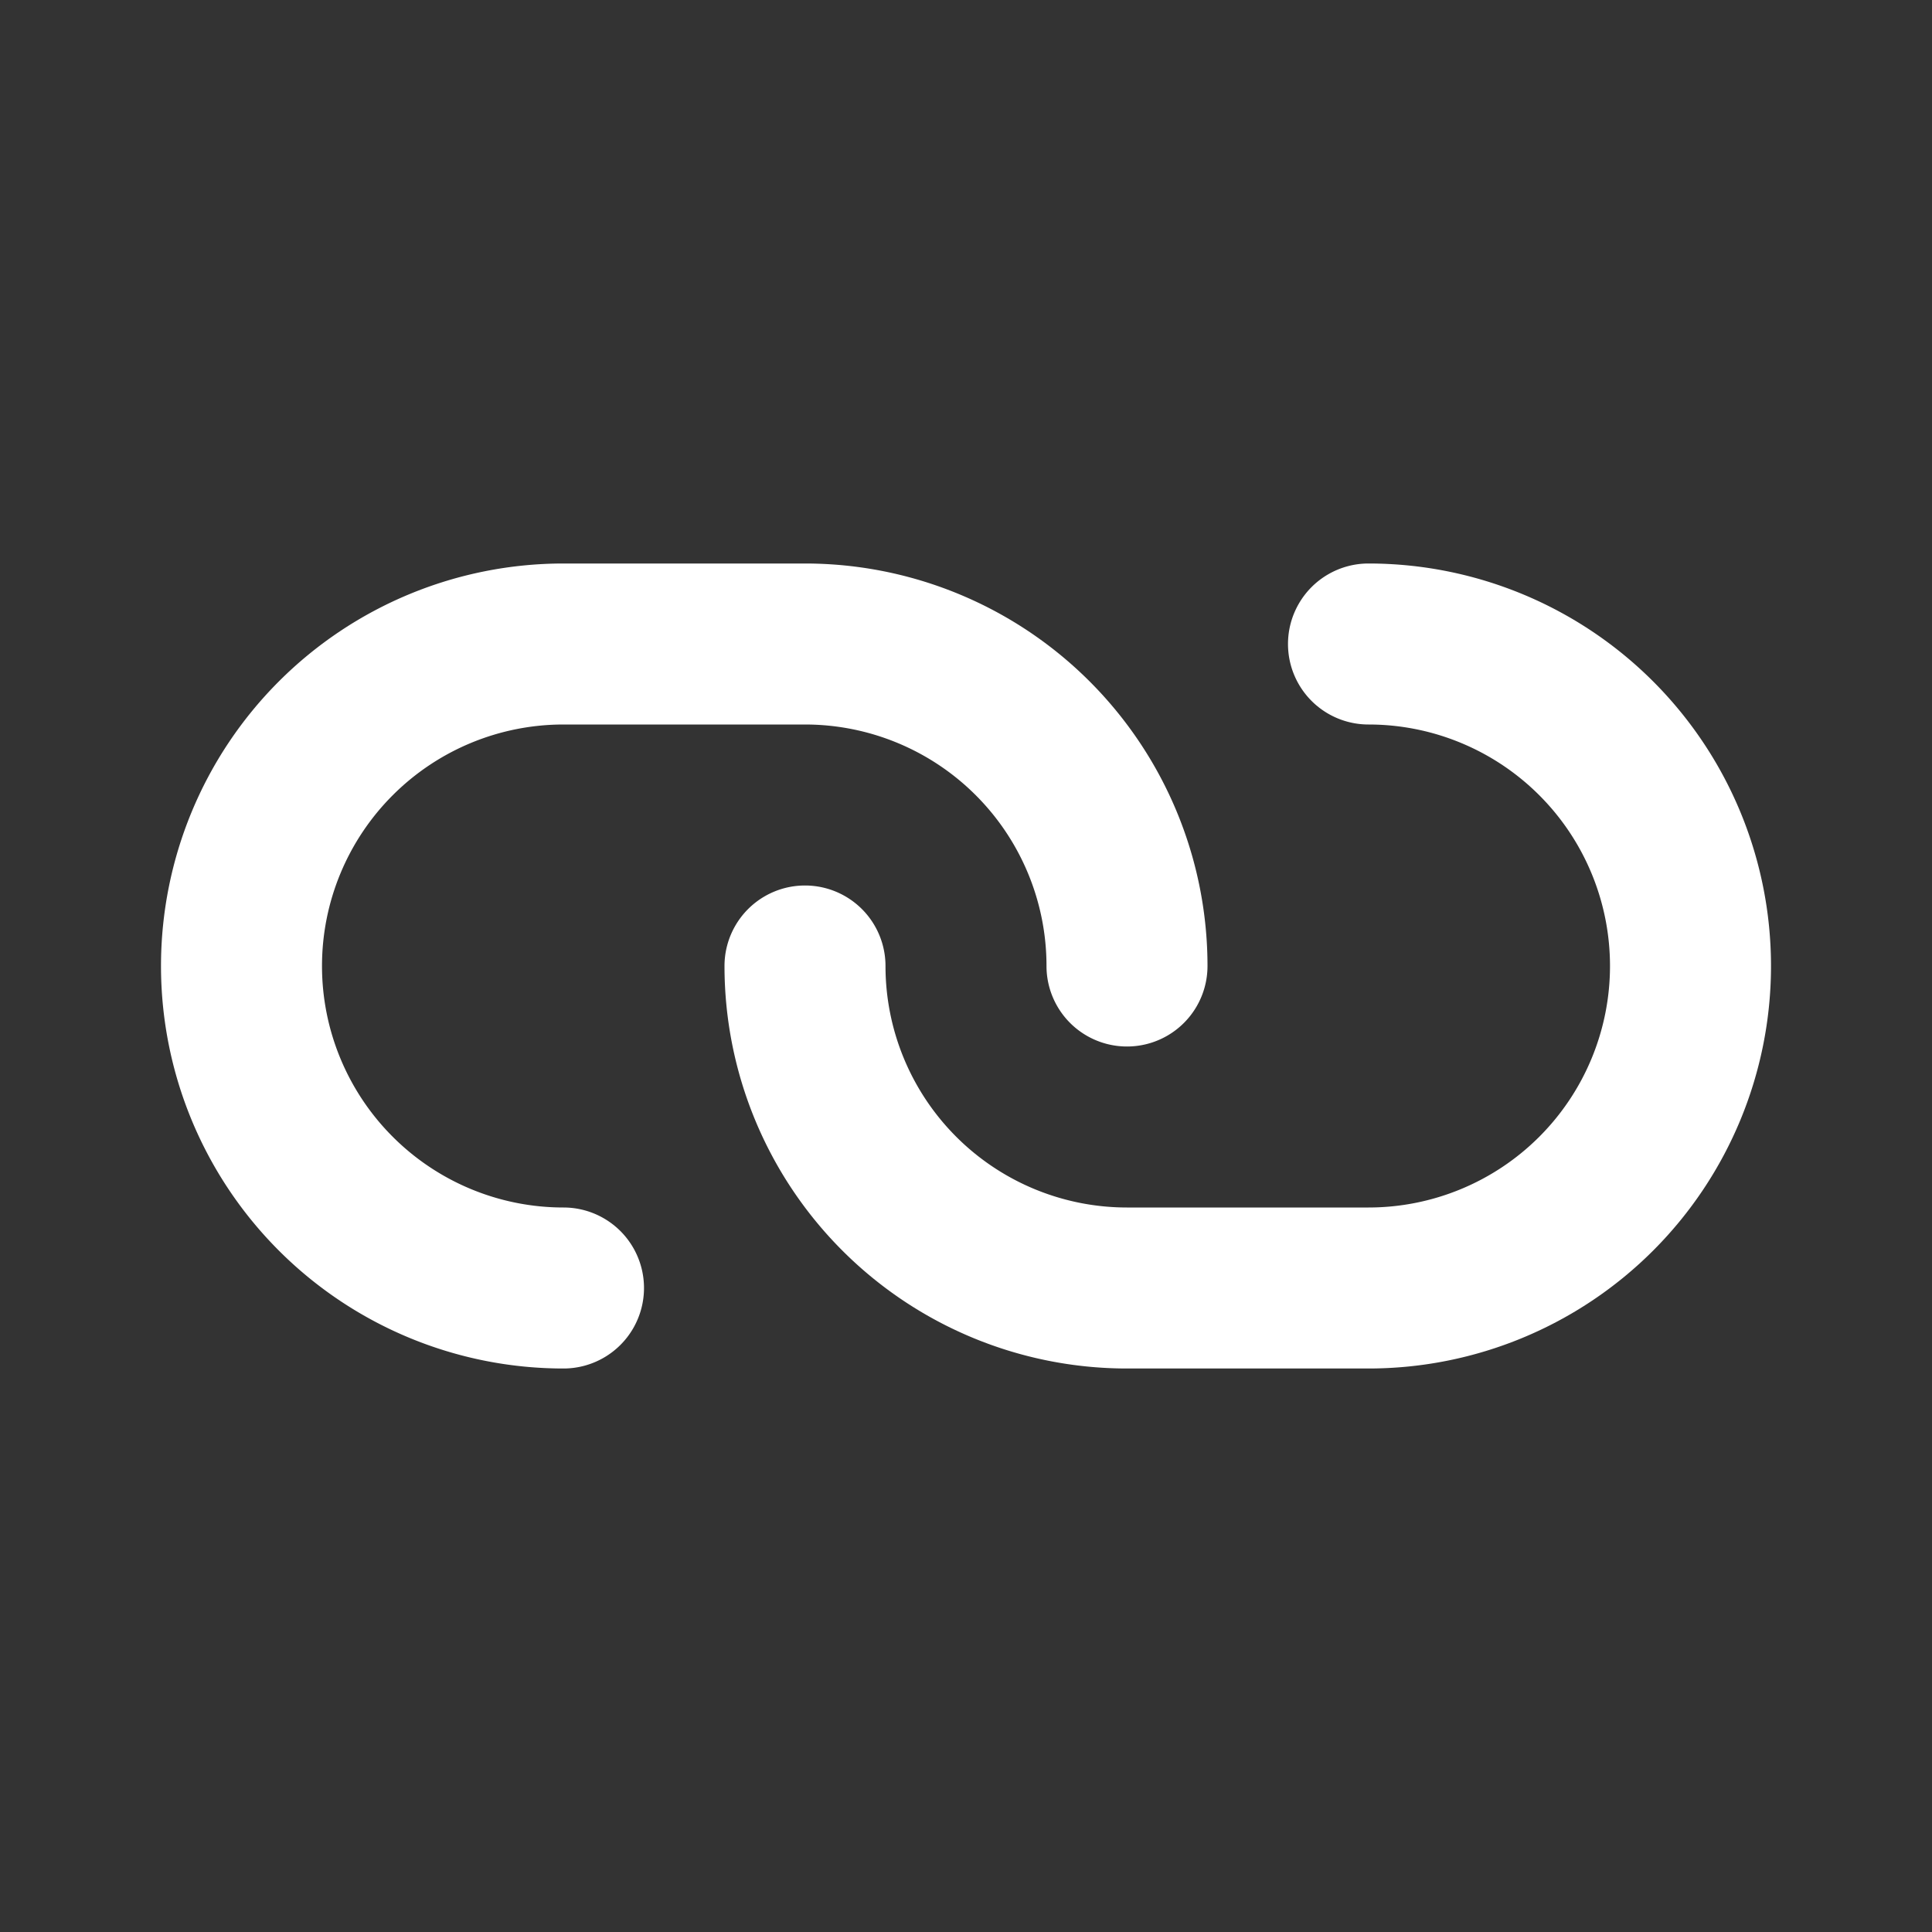 <svg width="24" height="24" xmlns="http://www.w3.org/2000/svg">
 <rect width="100%" height="100%" fill="#333333" stroke="none"/>
 <title/>

 <g>
  <title>background</title>
  <rect fill="none" id="canvas_background" height="402" width="582" y="-1" x="-1"/>
 </g>
 <g>
  <title>Layer 1</title>
  <path id="svg_1" fill="white" d="m7,17a5,5 0 0 1 0,-10l3,0a5,5 0 0 1 5,5a1,1 0 0 1 -2,0a3,3 0 0 0 -3,-3l-3,0a3,3 0 0 0 0,6a1,1 0 0 1 0,2z"/>
  <path id="svg_2" fill="white" d="m17,17l-3,0a5,5 0 0 1 -5,-5a1,1 0 0 1 2,0a3,3 0 0 0 3,3l3,0a3,3 0 0 0 0,-6a1,1 0 0 1 0,-2a5,5 0 0 1 0,10z"/>
 </g>
</svg>